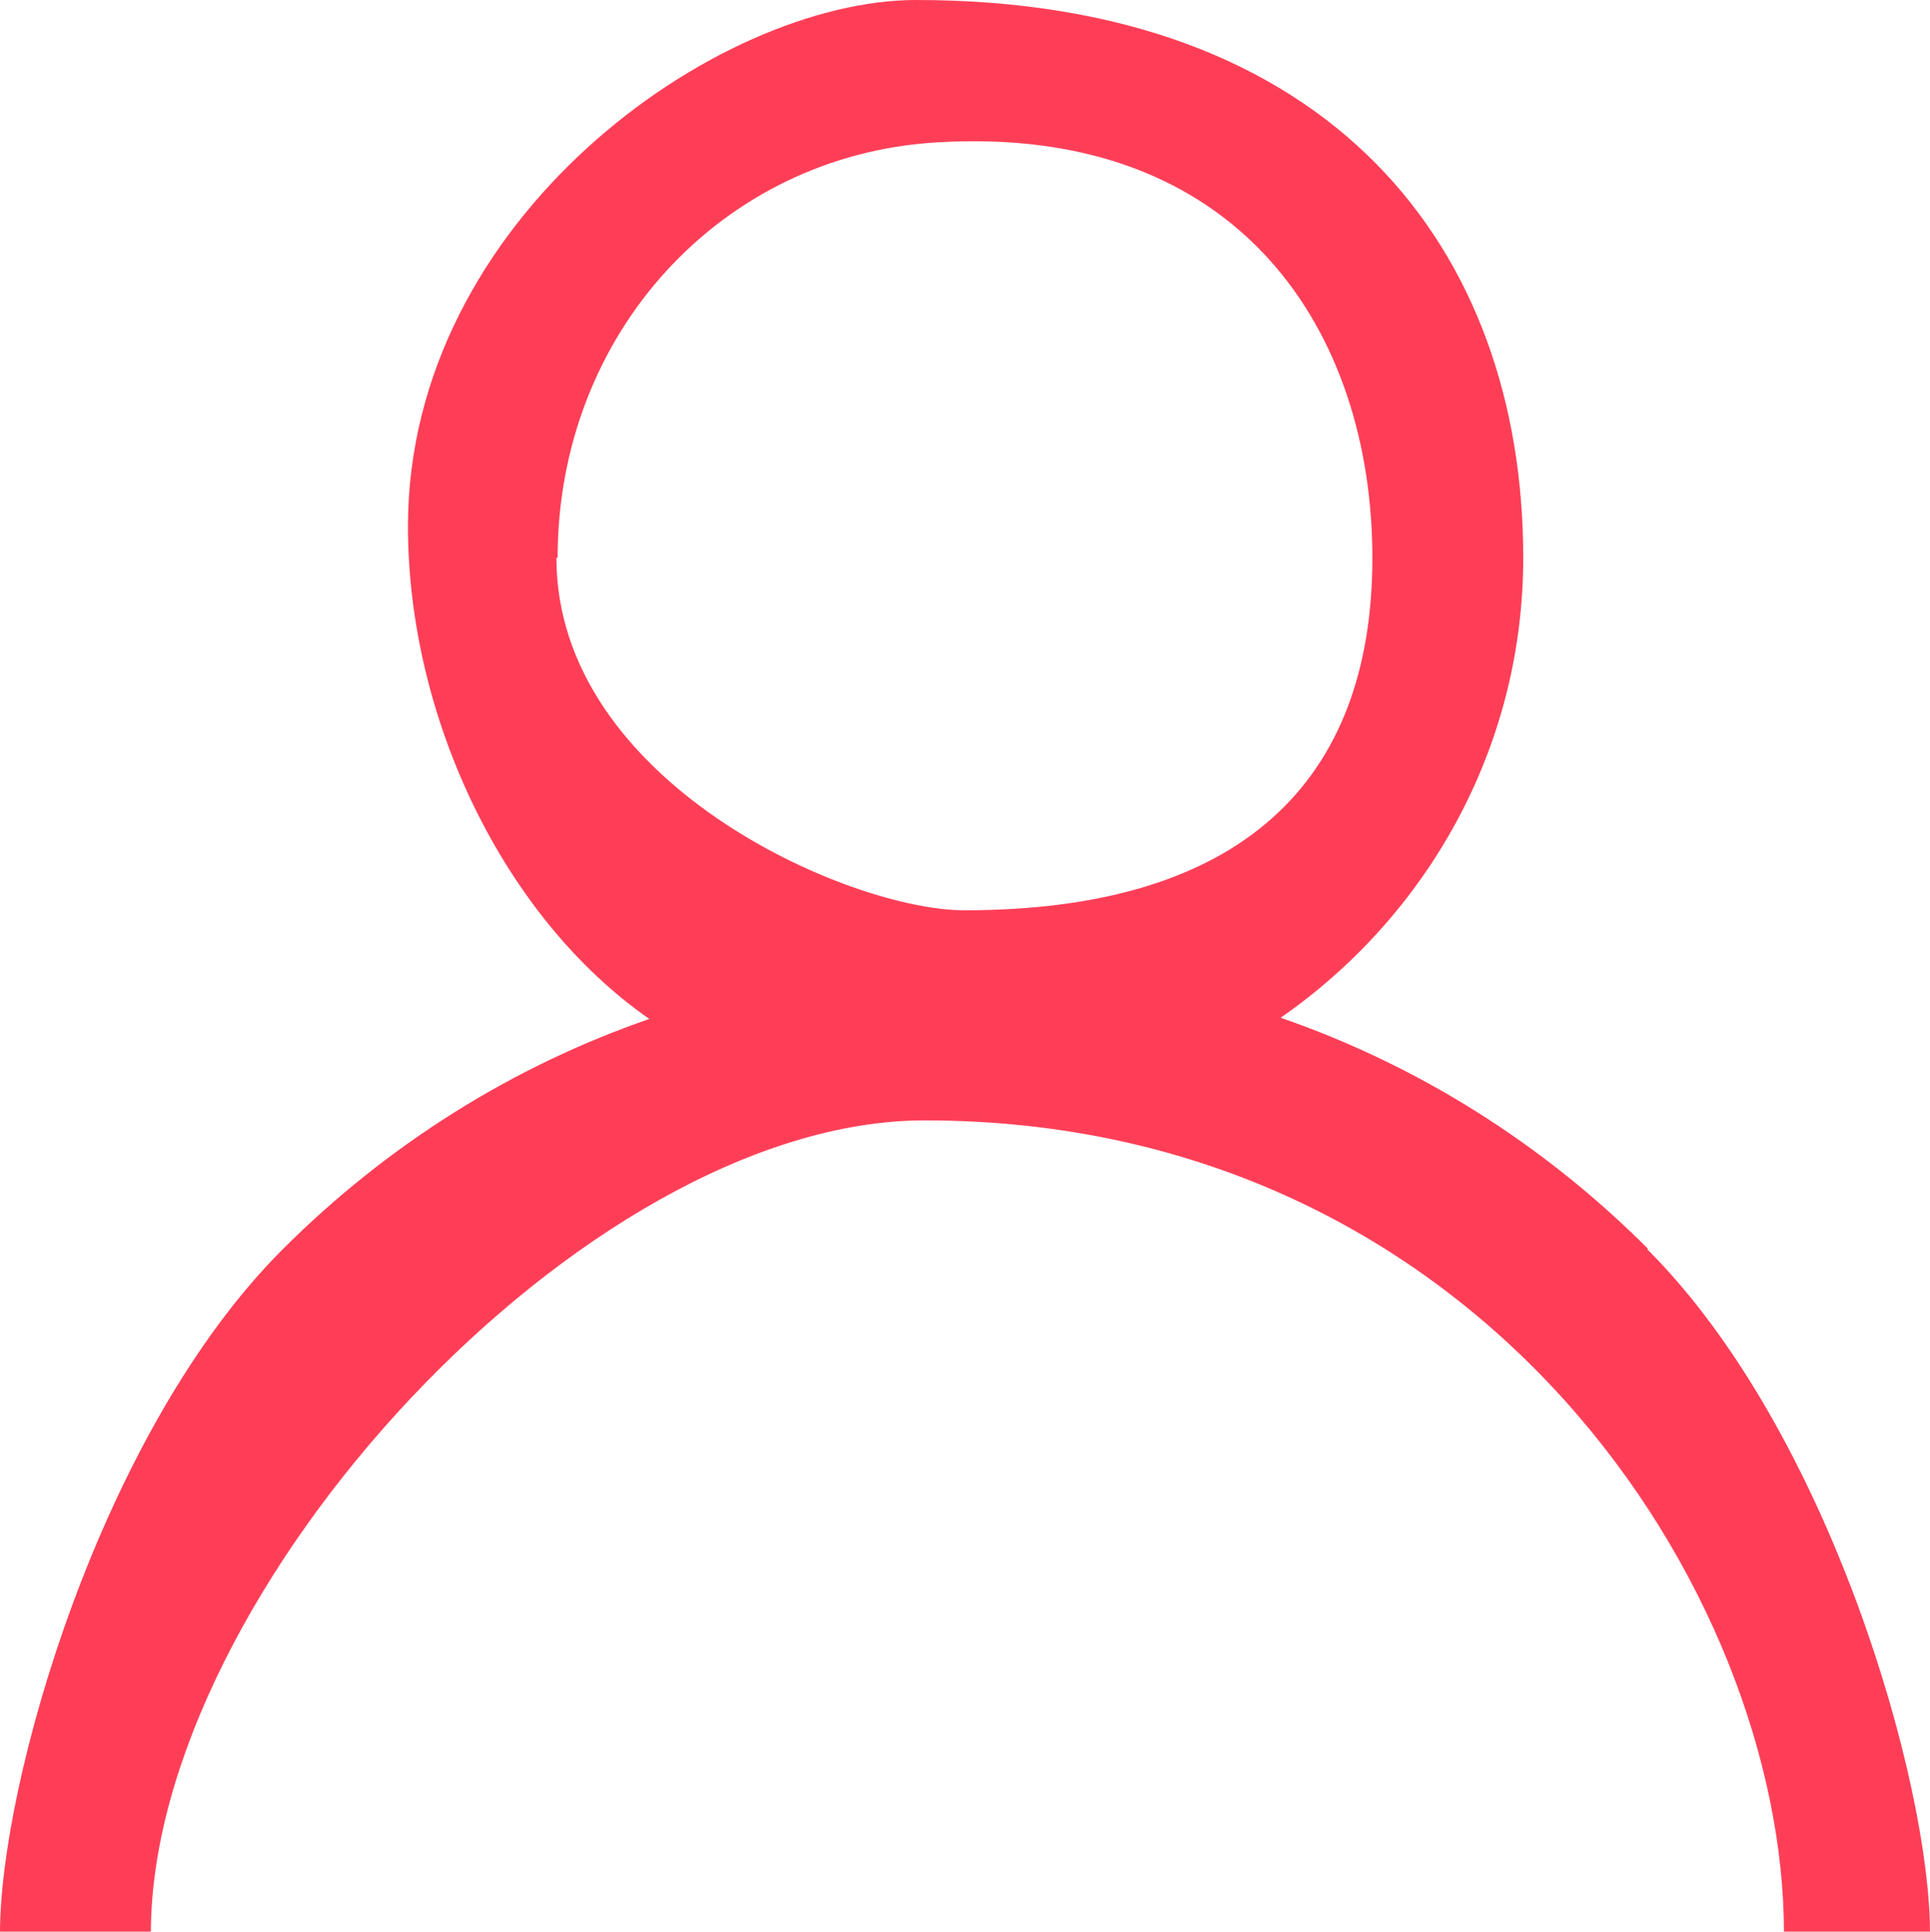 <?xml version="1.0" encoding="UTF-8"?>
<svg id="_Слой_1" data-name="Слой 1" xmlns="http://www.w3.org/2000/svg" viewBox="0 0 15.99 16">
  <defs>
    <style>
      .cls-1 {
        fill: #fe3e57;
        fill-rule: evenodd;
        stroke-width: 0px;
      }
    </style>
  </defs>
  <path class="cls-1" d="m13.65,10.34c-.87-.87-1.91-1.52-3.04-1.91,1.21-.84,2.01-2.23,2.01-3.81,0-2.55-1.58-4.62-5.03-4.62-1.65,0-4.21,1.81-4.21,4.36,0,1.58.79,3.24,2,4.08-1.13.39-2.17,1.04-3.04,1.91-1.51,1.51-2.34,4.42-2.34,5.66h1.25c0-2.82,3.59-6.73,6.41-6.73,4.62,0,7.12,3.91,7.12,6.73h1.21c0-1.24-.83-4.15-2.34-5.66ZM4.62,4.62c0-1.86,1.36-3.33,3.13-3.44,2.53-.16,3.62,1.58,3.62,3.44s-1.09,2.92-3.38,2.92c-.96,0-3.38-1.06-3.38-2.92Z"/>
</svg>